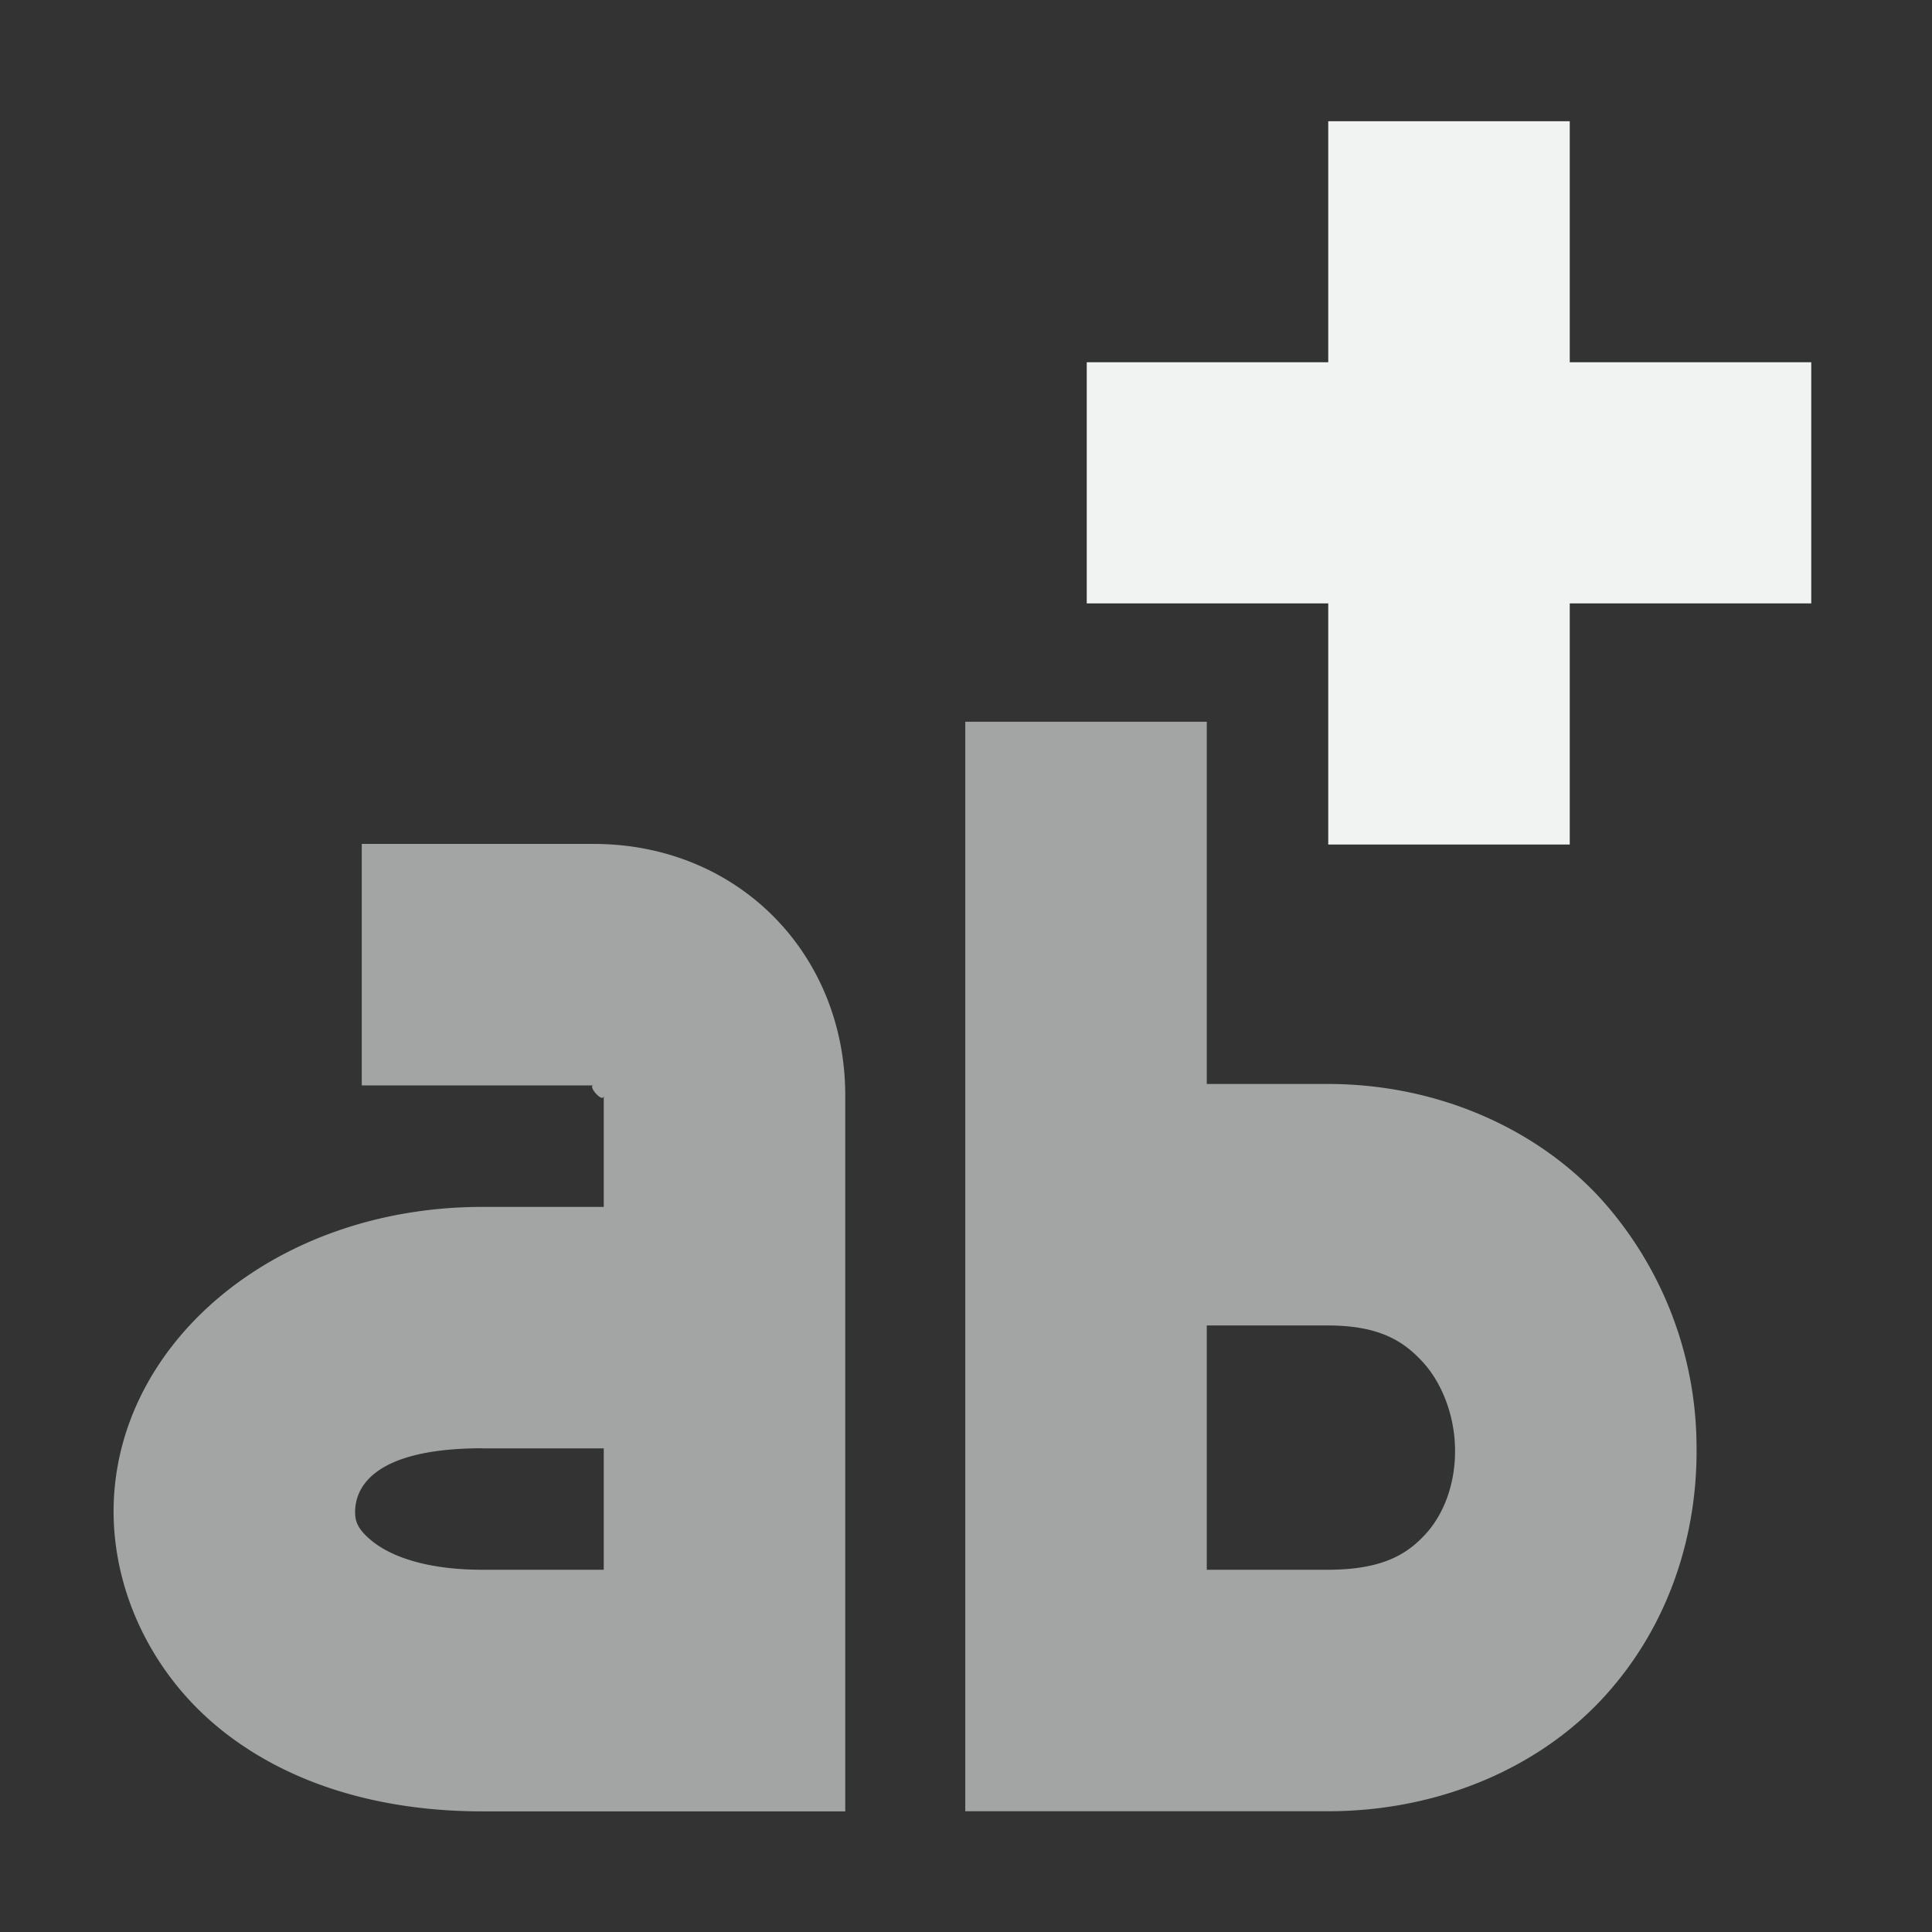 <?xml version="1.0" encoding="UTF-8" standalone="no"?>
<!--Part of Monotone: https://github.com/sixsixfive/Monotone, released under cc-by-sa_v4-->
<svg xmlns="http://www.w3.org/2000/svg" version="1.1" viewBox="0 0 16 16">
<rect x="0" y="0" width="16" height="16" fill="#333333" stroke="none"/>
<path opacity=".59" style="text-decoration-color:#000000;color:#000000;isolation:auto;mix-blend-mode:normal;text-indent:0;text-decoration-line:none;white-space:normal;text-transform:none;text-decoration-style:solid" d="m2.996 6.989v2h1.92c-0.055 0 0.084 0.159 0.084 0.082v0.924h-1.004c-1.716 0-3.03 1.125-3.055 2.484-0.012 0.68 0.306 1.363 0.861 1.822 0.556 0.46 1.316 0.7 2.194 0.7h3.004v-5.93c0-1.171-0.887-2.082-2.084-2.082h-1.92zm1 5.006h1.004v1.005h-1.004c-0.52 0-0.794-0.137-0.92-0.242-0.126-0.104-0.136-0.172-0.135-0.244 0.003-0.144 0.085-0.52 1.055-0.52zm3.998-6.018v9.023h3.002c0.938 0 1.769-0.372 2.299-0.959 0.53-0.586 0.765-1.336 0.755-2.066a3.077 3.077 0 0 0 -0.789 -2.043c-0.525-0.577-1.344-0.955-2.265-0.955h-1.002v-3zm2 5h1.002c0.422 0 0.625 0.126 0.787 0.303s0.264 0.447 0.267 0.722c0.004 0.276-0.088 0.53-0.24 0.698-0.151 0.167-0.355 0.3-0.814 0.3h-1.002z" overflow="visible" font-weight="400" fill="#f1f2f2"/>
<path fill="#f1f2f2" d="m11 1.004v1.996h-2v1.997h2v1.997h2v-1.997h2v-1.997h-2v-1.996z"/>
</svg>
